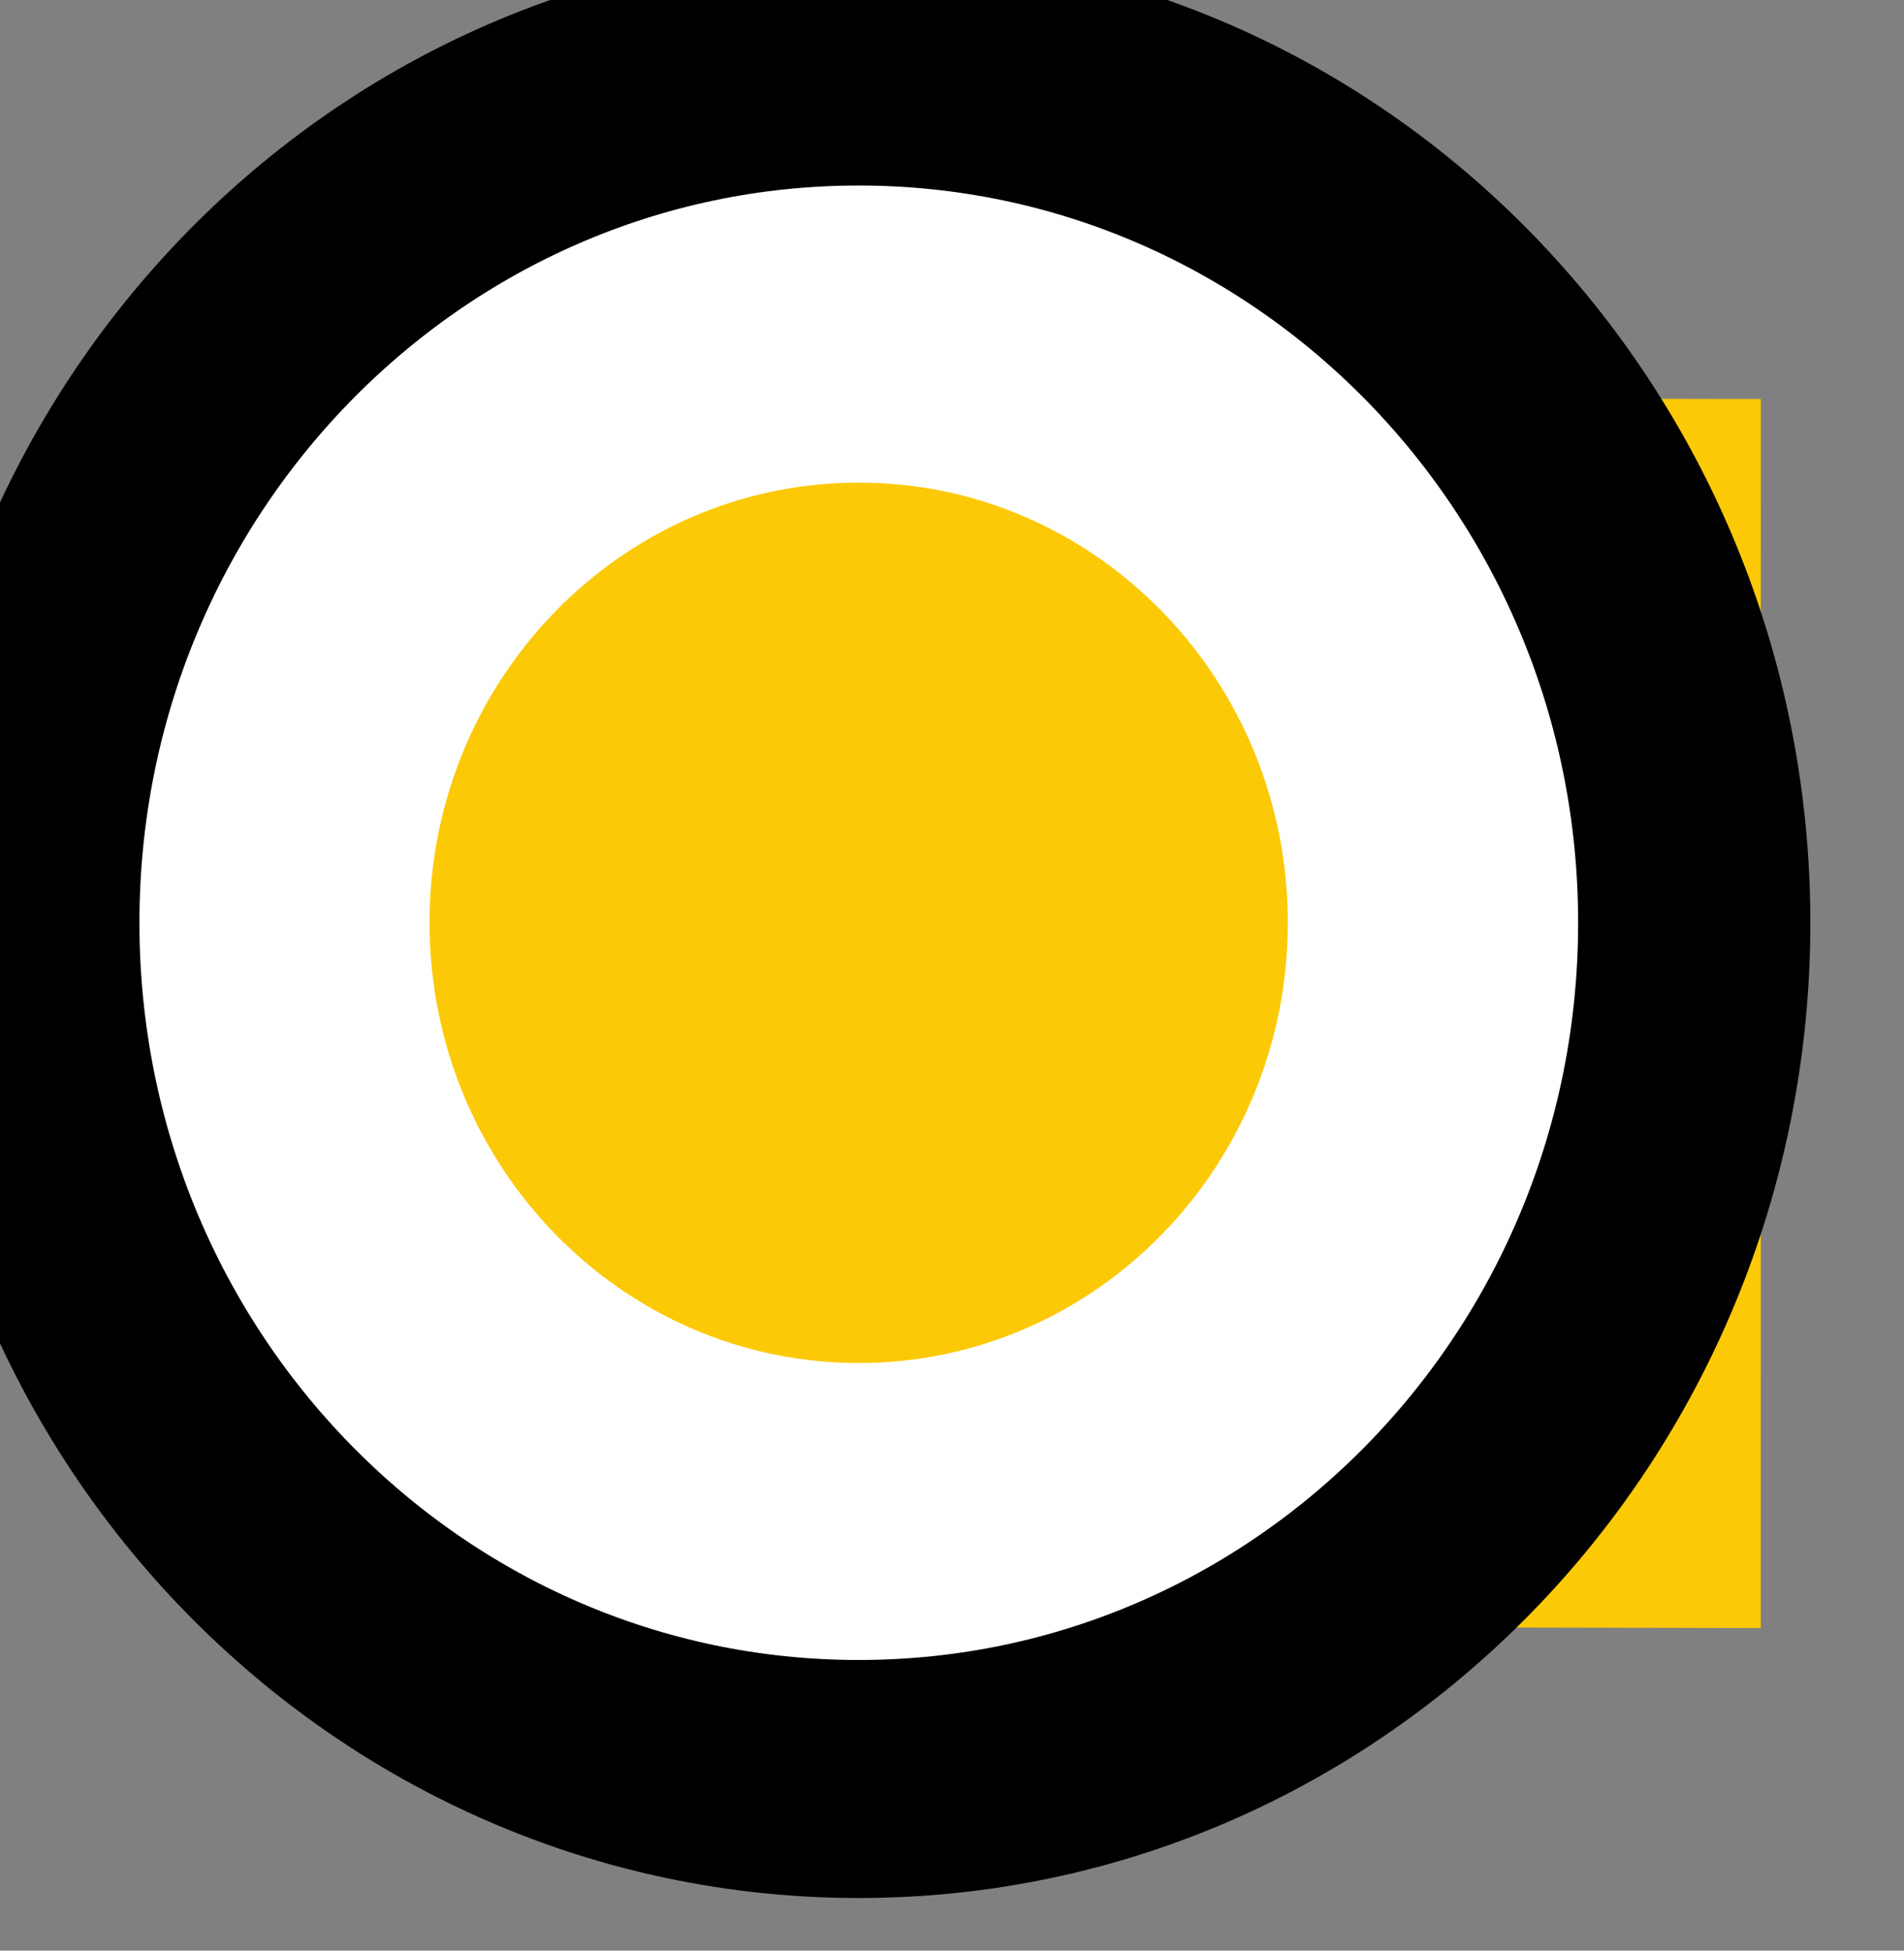 <?xml version="1.0" encoding="UTF-8" standalone="no"?>
<!-- Created with Inkscape (http://www.inkscape.org/) -->

<svg
   width="8.755mm"
   height="8.967mm"
   viewBox="0 0 8.755 8.967"
   version="1.1"
   id="svg1"
   xmlns="http://www.w3.org/2000/svg"
   xmlns:svg="http://www.w3.org/2000/svg">
  <rect x="0" y="0" width="8.755" height="8.967" fill="#808080" stroke="none"/>
  <defs
     id="defs1" />
  <g
     id="layer1"
     transform="translate(-126.062,-137.069)">
    <g
       id="g-1"
       transform="matrix(-0.128,0,0,0.787,426.587,-1235.787)">
      <g
         class="path"
         transform="translate(-2.502,0.005)"
         id="g1">
        <path
           id="path1159"
           d="m 2287.1,1750.332 28.271,-0.01"
           style="fill:none;stroke:#fcc907;stroke-width:7.179;stroke-linecap:butt;stroke-linejoin:round;stroke-miterlimit:3.864;stroke-dasharray:none;stroke-opacity:1" />
      </g>
    </g>
    <g
       id="g3"
       transform="matrix(0.768,0,0,-0.787,-1626.482,1518.819)">
      <g
         class="endpoint"
         transform="rotate(180,2287.1,1750.33)"
         id="g2">
        <path
           id="path5403-1"
           d="m 0,0 c 0,-2.074 -1.681,-3.752 -3.752,-3.752 -2.072,0 -3.753,1.678 -3.753,3.752 0,2.071 1.681,3.752 3.753,3.752 C -1.681,3.752 0,2.071 0,0"
           style="fill:#ffffff;fill-opacity:1;fill-rule:nonzero;stroke:#000000;stroke-width:1.043;stroke-linecap:butt;stroke-linejoin:round;stroke-miterlimit:4;stroke-dasharray:none;stroke-opacity:1"
           clip-path="url(#clipPath5404-7)"
           transform="matrix(1.333,0,0,-1.333,2292.102,1750.332)" />
        <path
           id="path5405-5"
           d="m 0,0 c 0,-1.066 -0.862,-1.93 -1.928,-1.93 -1.065,0 -1.927,0.864 -1.927,1.93 0,1.063 0.862,1.928 1.927,1.928 C -0.862,1.928 0,1.063 0,0"
           style="fill:#fcc907;fill-opacity:1;fill-rule:evenodd;stroke:none"
           clip-path="url(#clipPath5406-9)"
           transform="matrix(1.333,0,0,-1.333,2289.67,1750.331)" />
      </g>
    </g>
  </g>
</svg>
